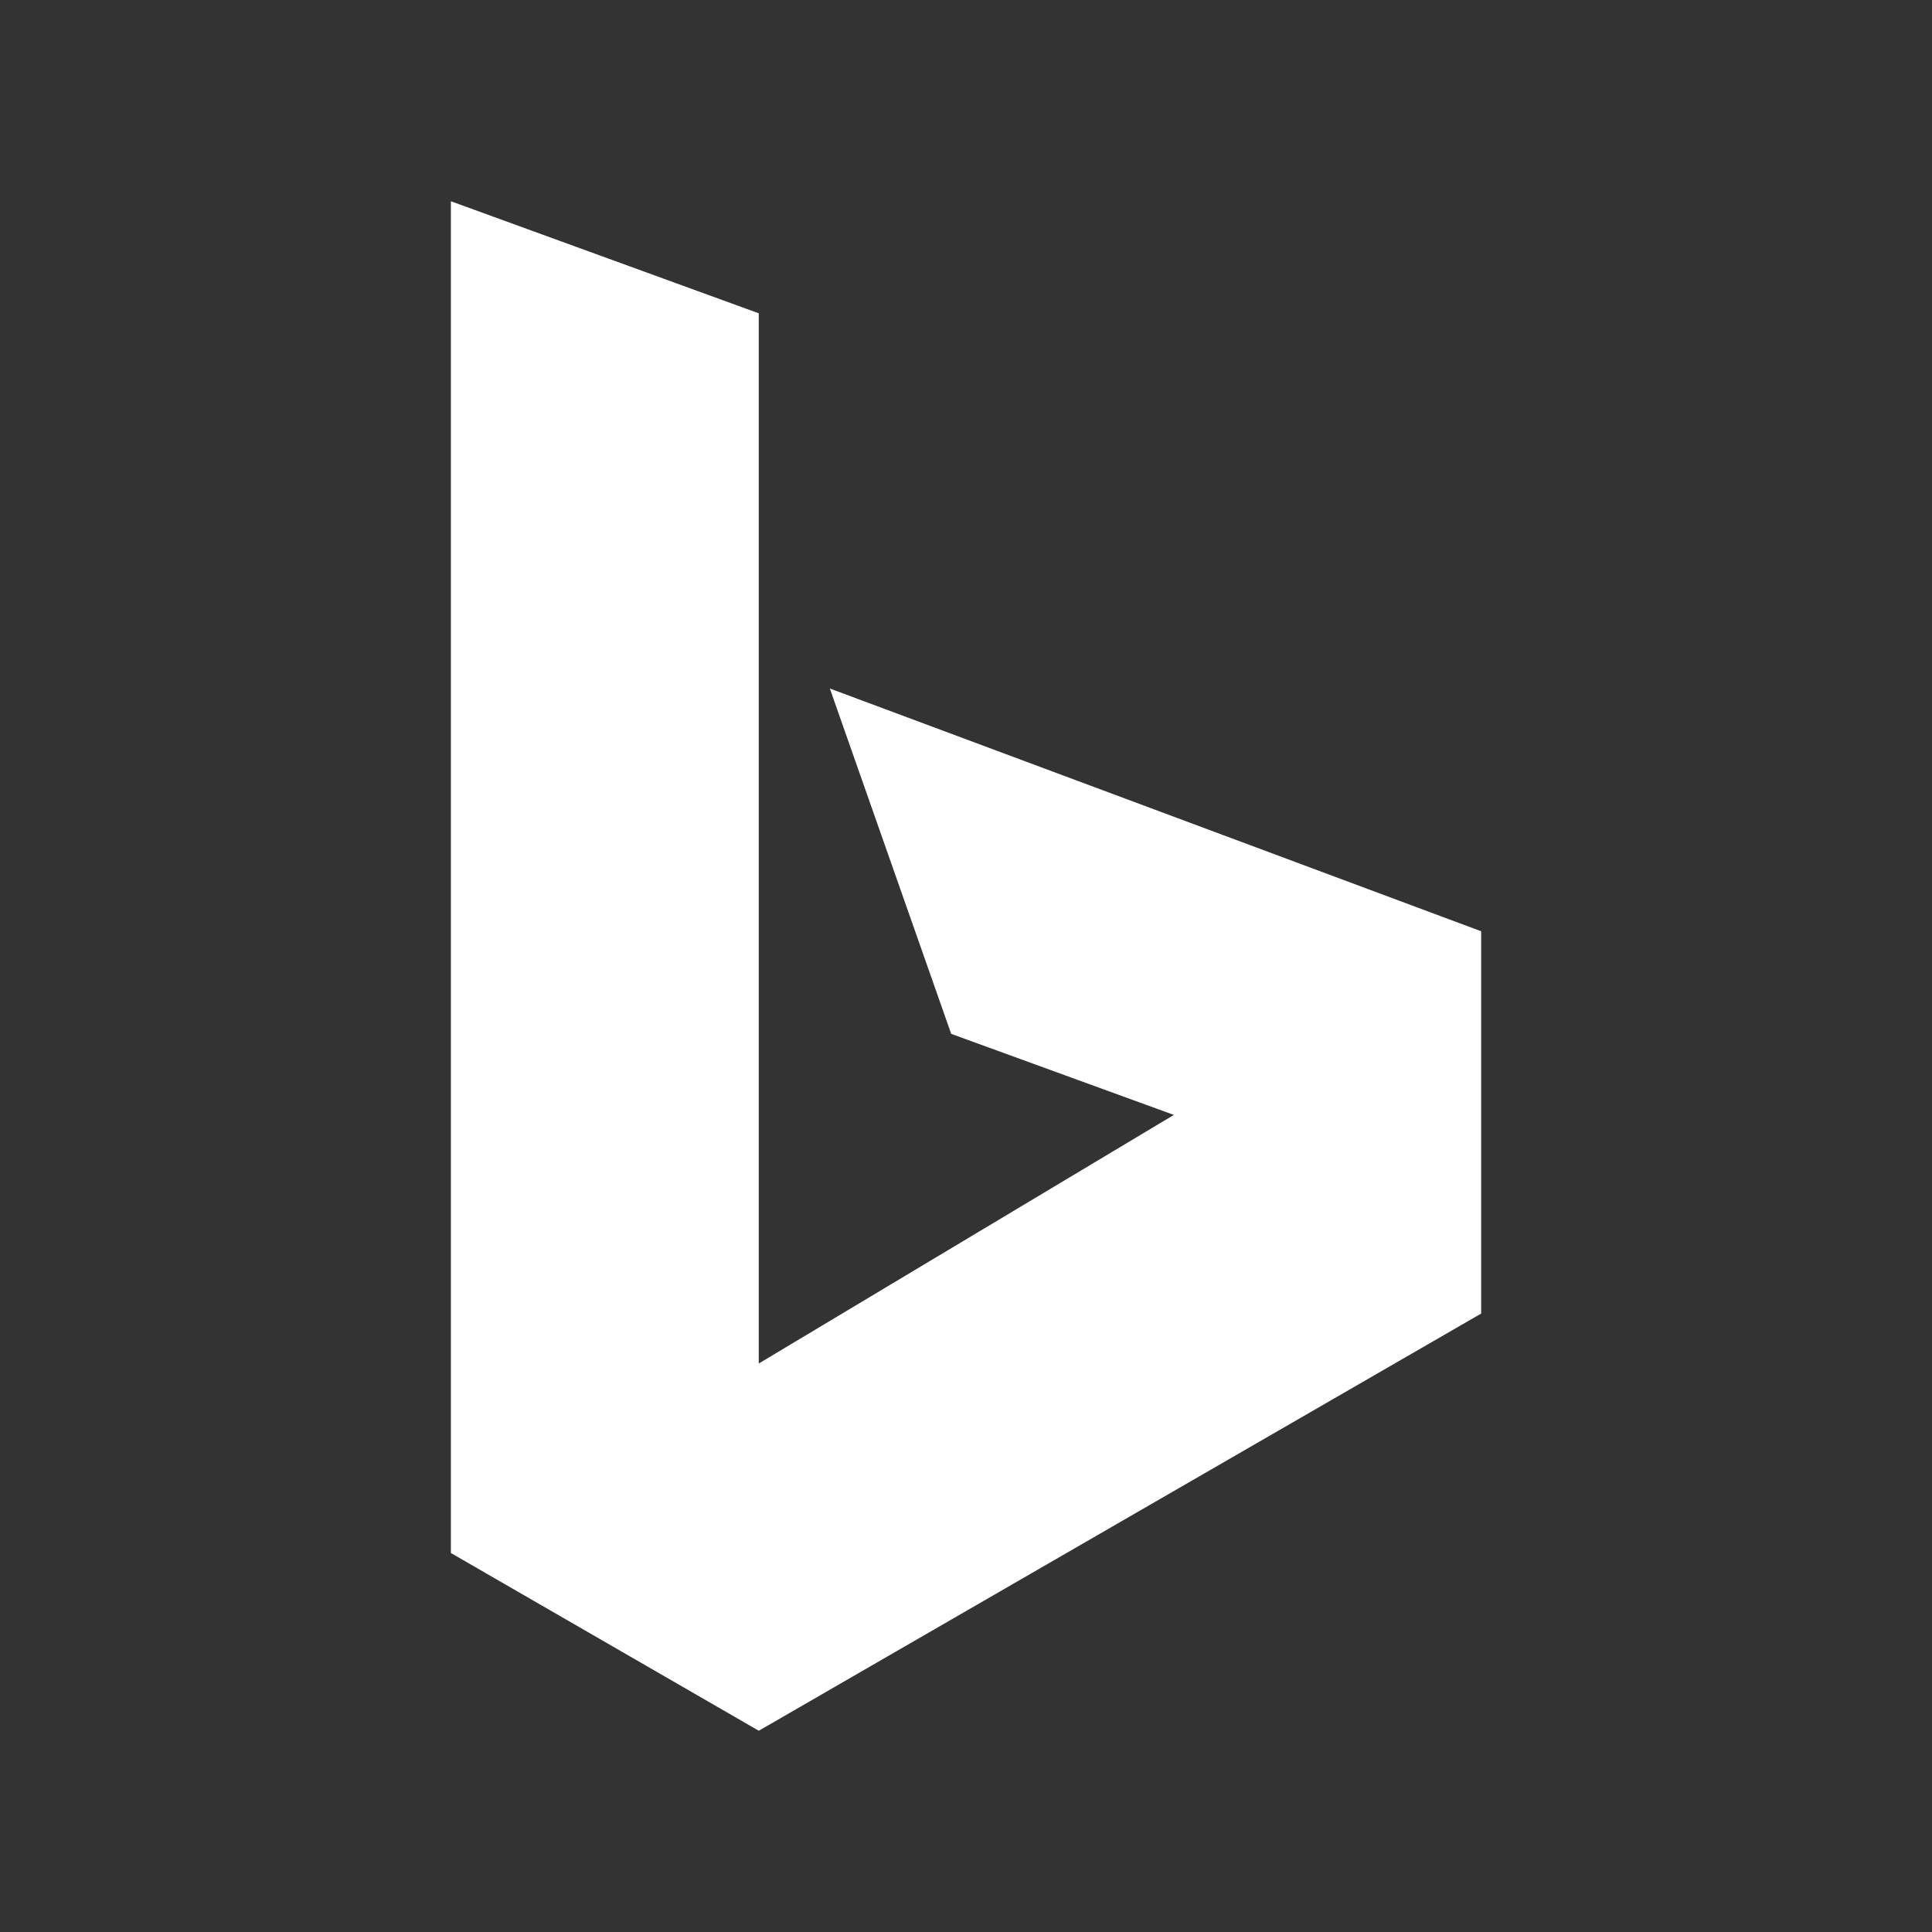 <?xml version="1.0" encoding="UTF-8"?>
<svg version="1.1" viewBox="0 0 48 48" xmlns="http://www.w3.org/2000/svg">
    <rect x="0" y="0" width="48" height="48" fill="#333333" stroke="none"/>
    <path d="m11.202 38.584v-33.584l7.649 2.784v26.092l10.313-6.176-5.532-2.014-3.015-8.58 16.182 6.031v9.498l-17.947 10.365z" fill="#fff" stroke-width=".294"/>
</svg>
